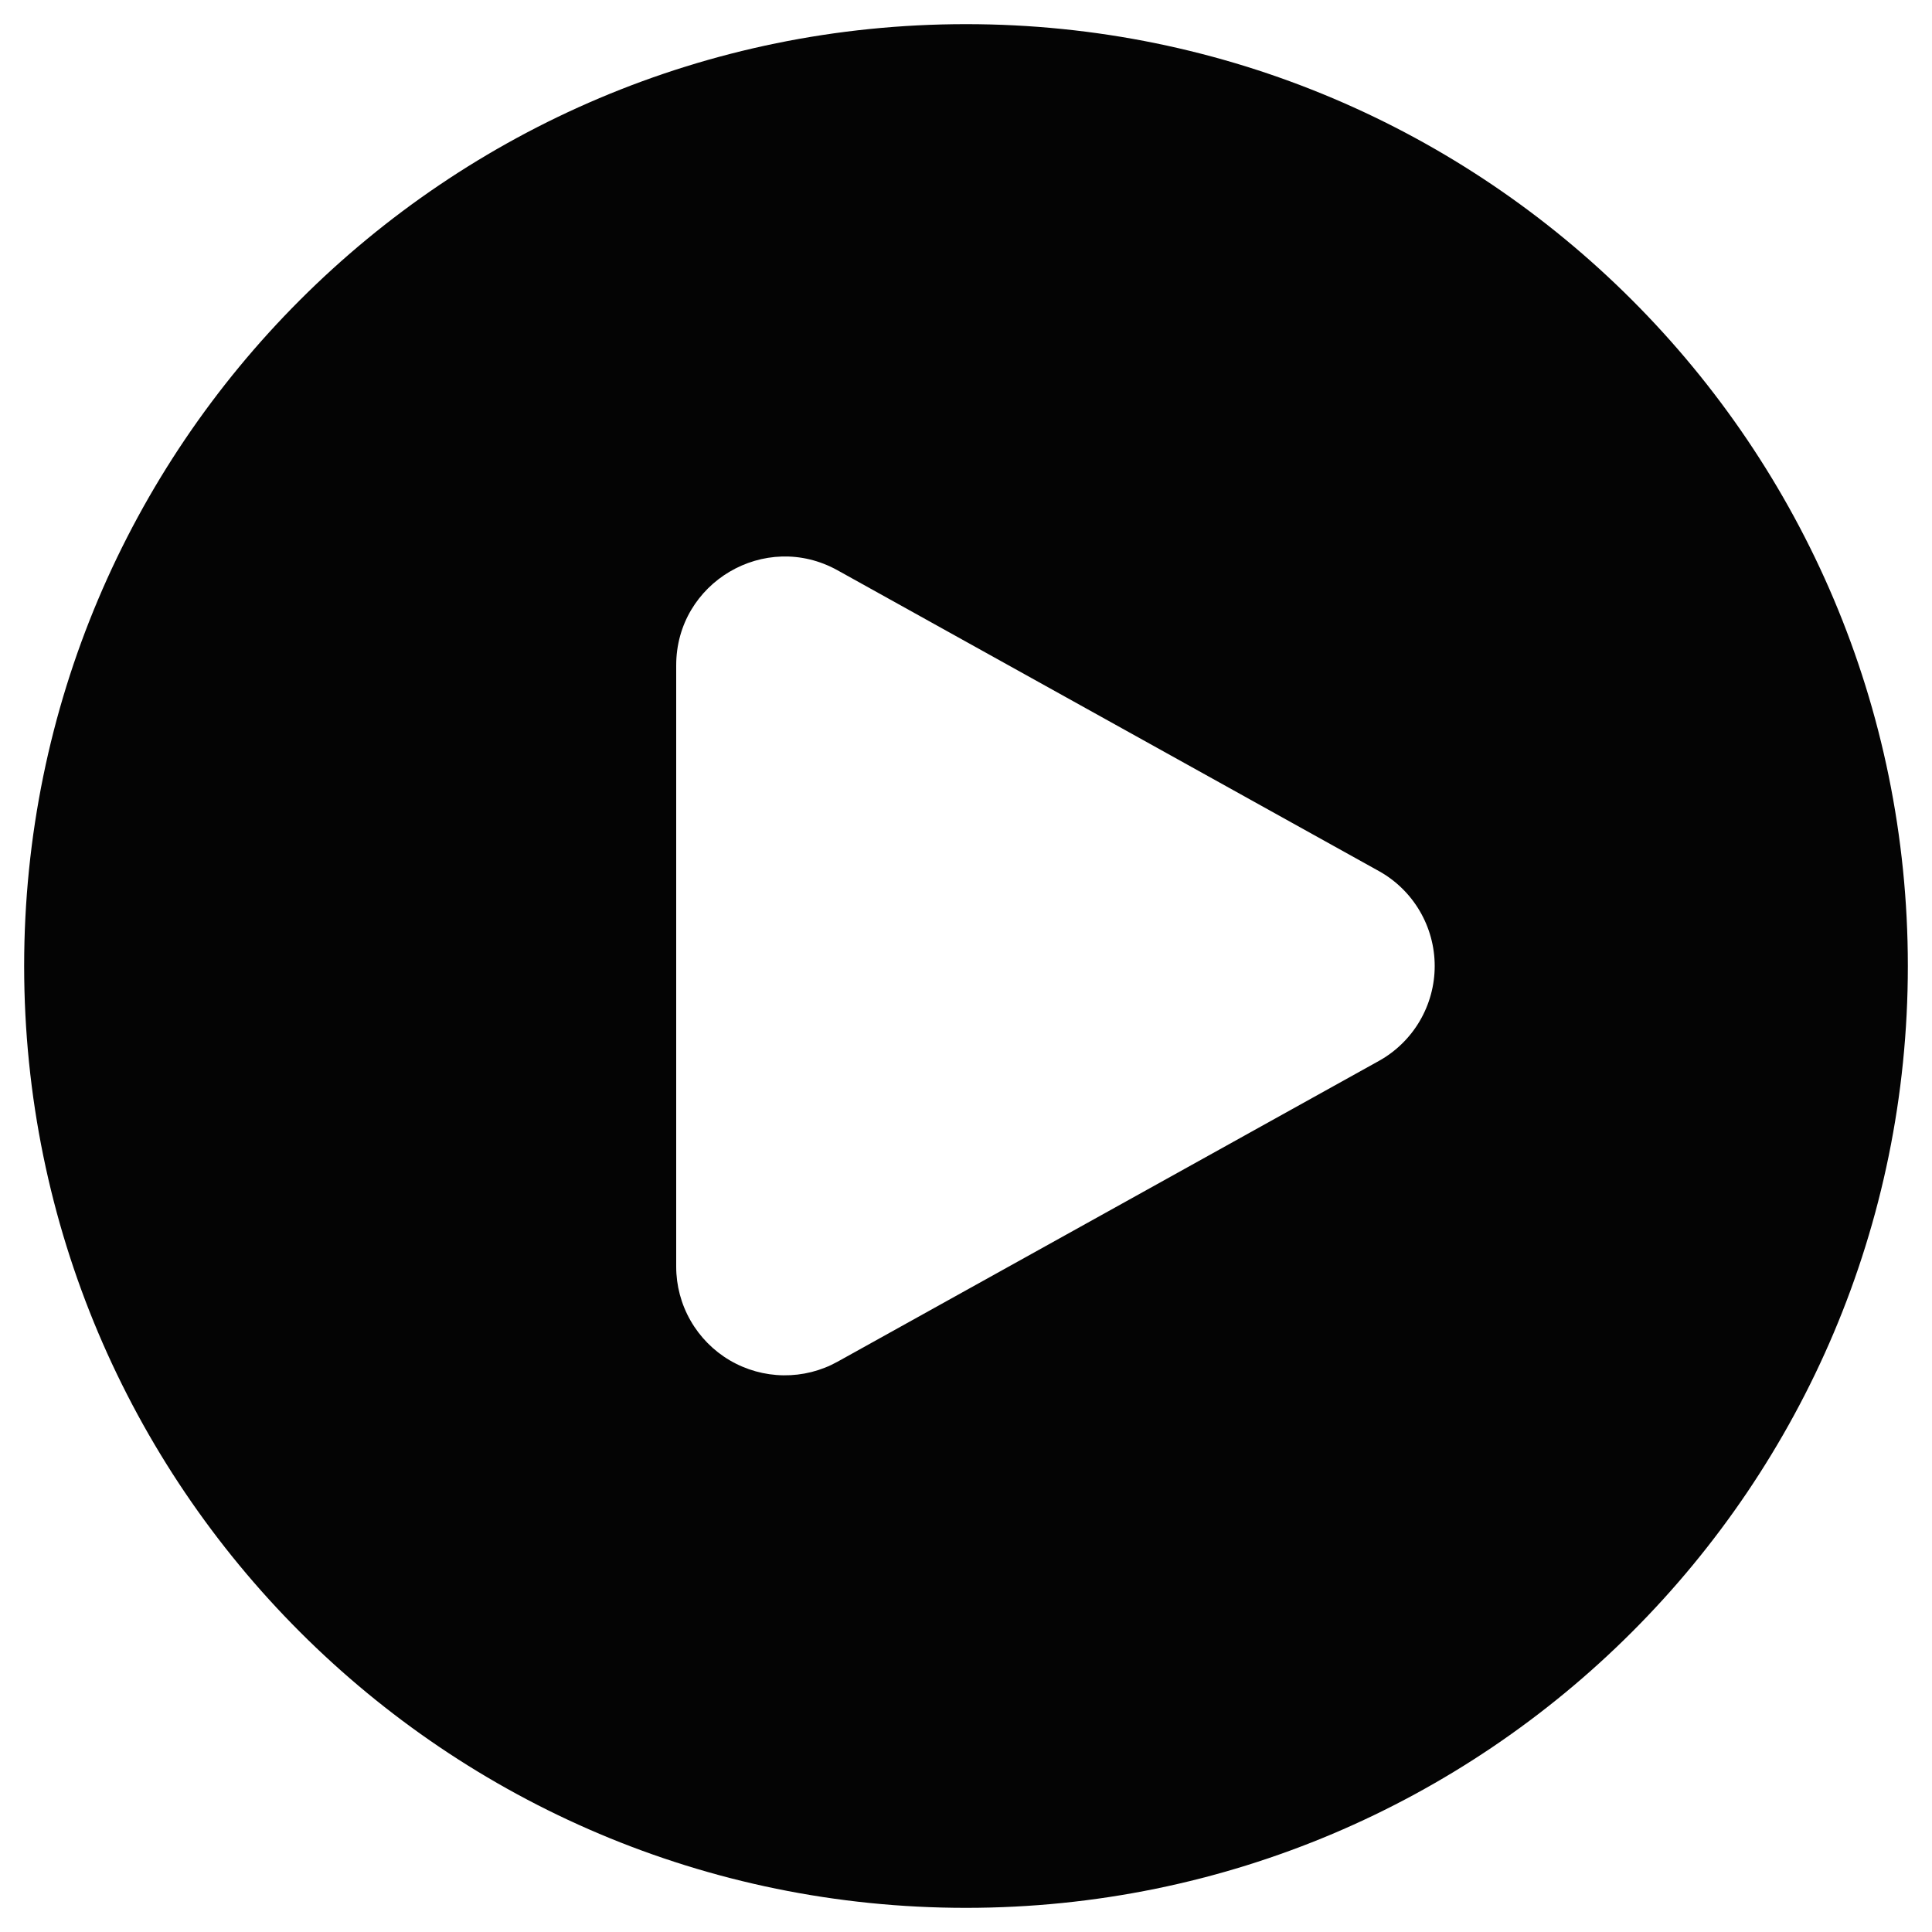 <svg width="50" height="50" viewBox="0 0 50 50" fill="none" xmlns="http://www.w3.org/2000/svg">
<path fill-rule="evenodd" clip-rule="evenodd" d="M0.625 25C0.625 11.537 11.537 0.625 25 0.625C38.462 0.625 49.375 11.537 49.375 25C49.375 38.462 38.462 49.375 25 49.375C11.537 49.375 0.625 38.462 0.625 25ZM35.685 22.543C36.123 22.786 36.488 23.143 36.742 23.575C36.996 24.007 37.13 24.499 37.13 25C37.13 25.501 36.996 25.993 36.742 26.425C36.488 26.857 36.123 27.214 35.685 27.457L21.677 35.24C21.25 35.478 20.767 35.599 20.277 35.593C19.788 35.587 19.308 35.453 18.886 35.205C18.465 34.957 18.115 34.603 17.872 34.178C17.628 33.753 17.5 33.272 17.5 32.782V17.218C17.5 15.075 19.802 13.717 21.677 14.76L35.685 22.543Z" fill="#040404"/>
</svg>
